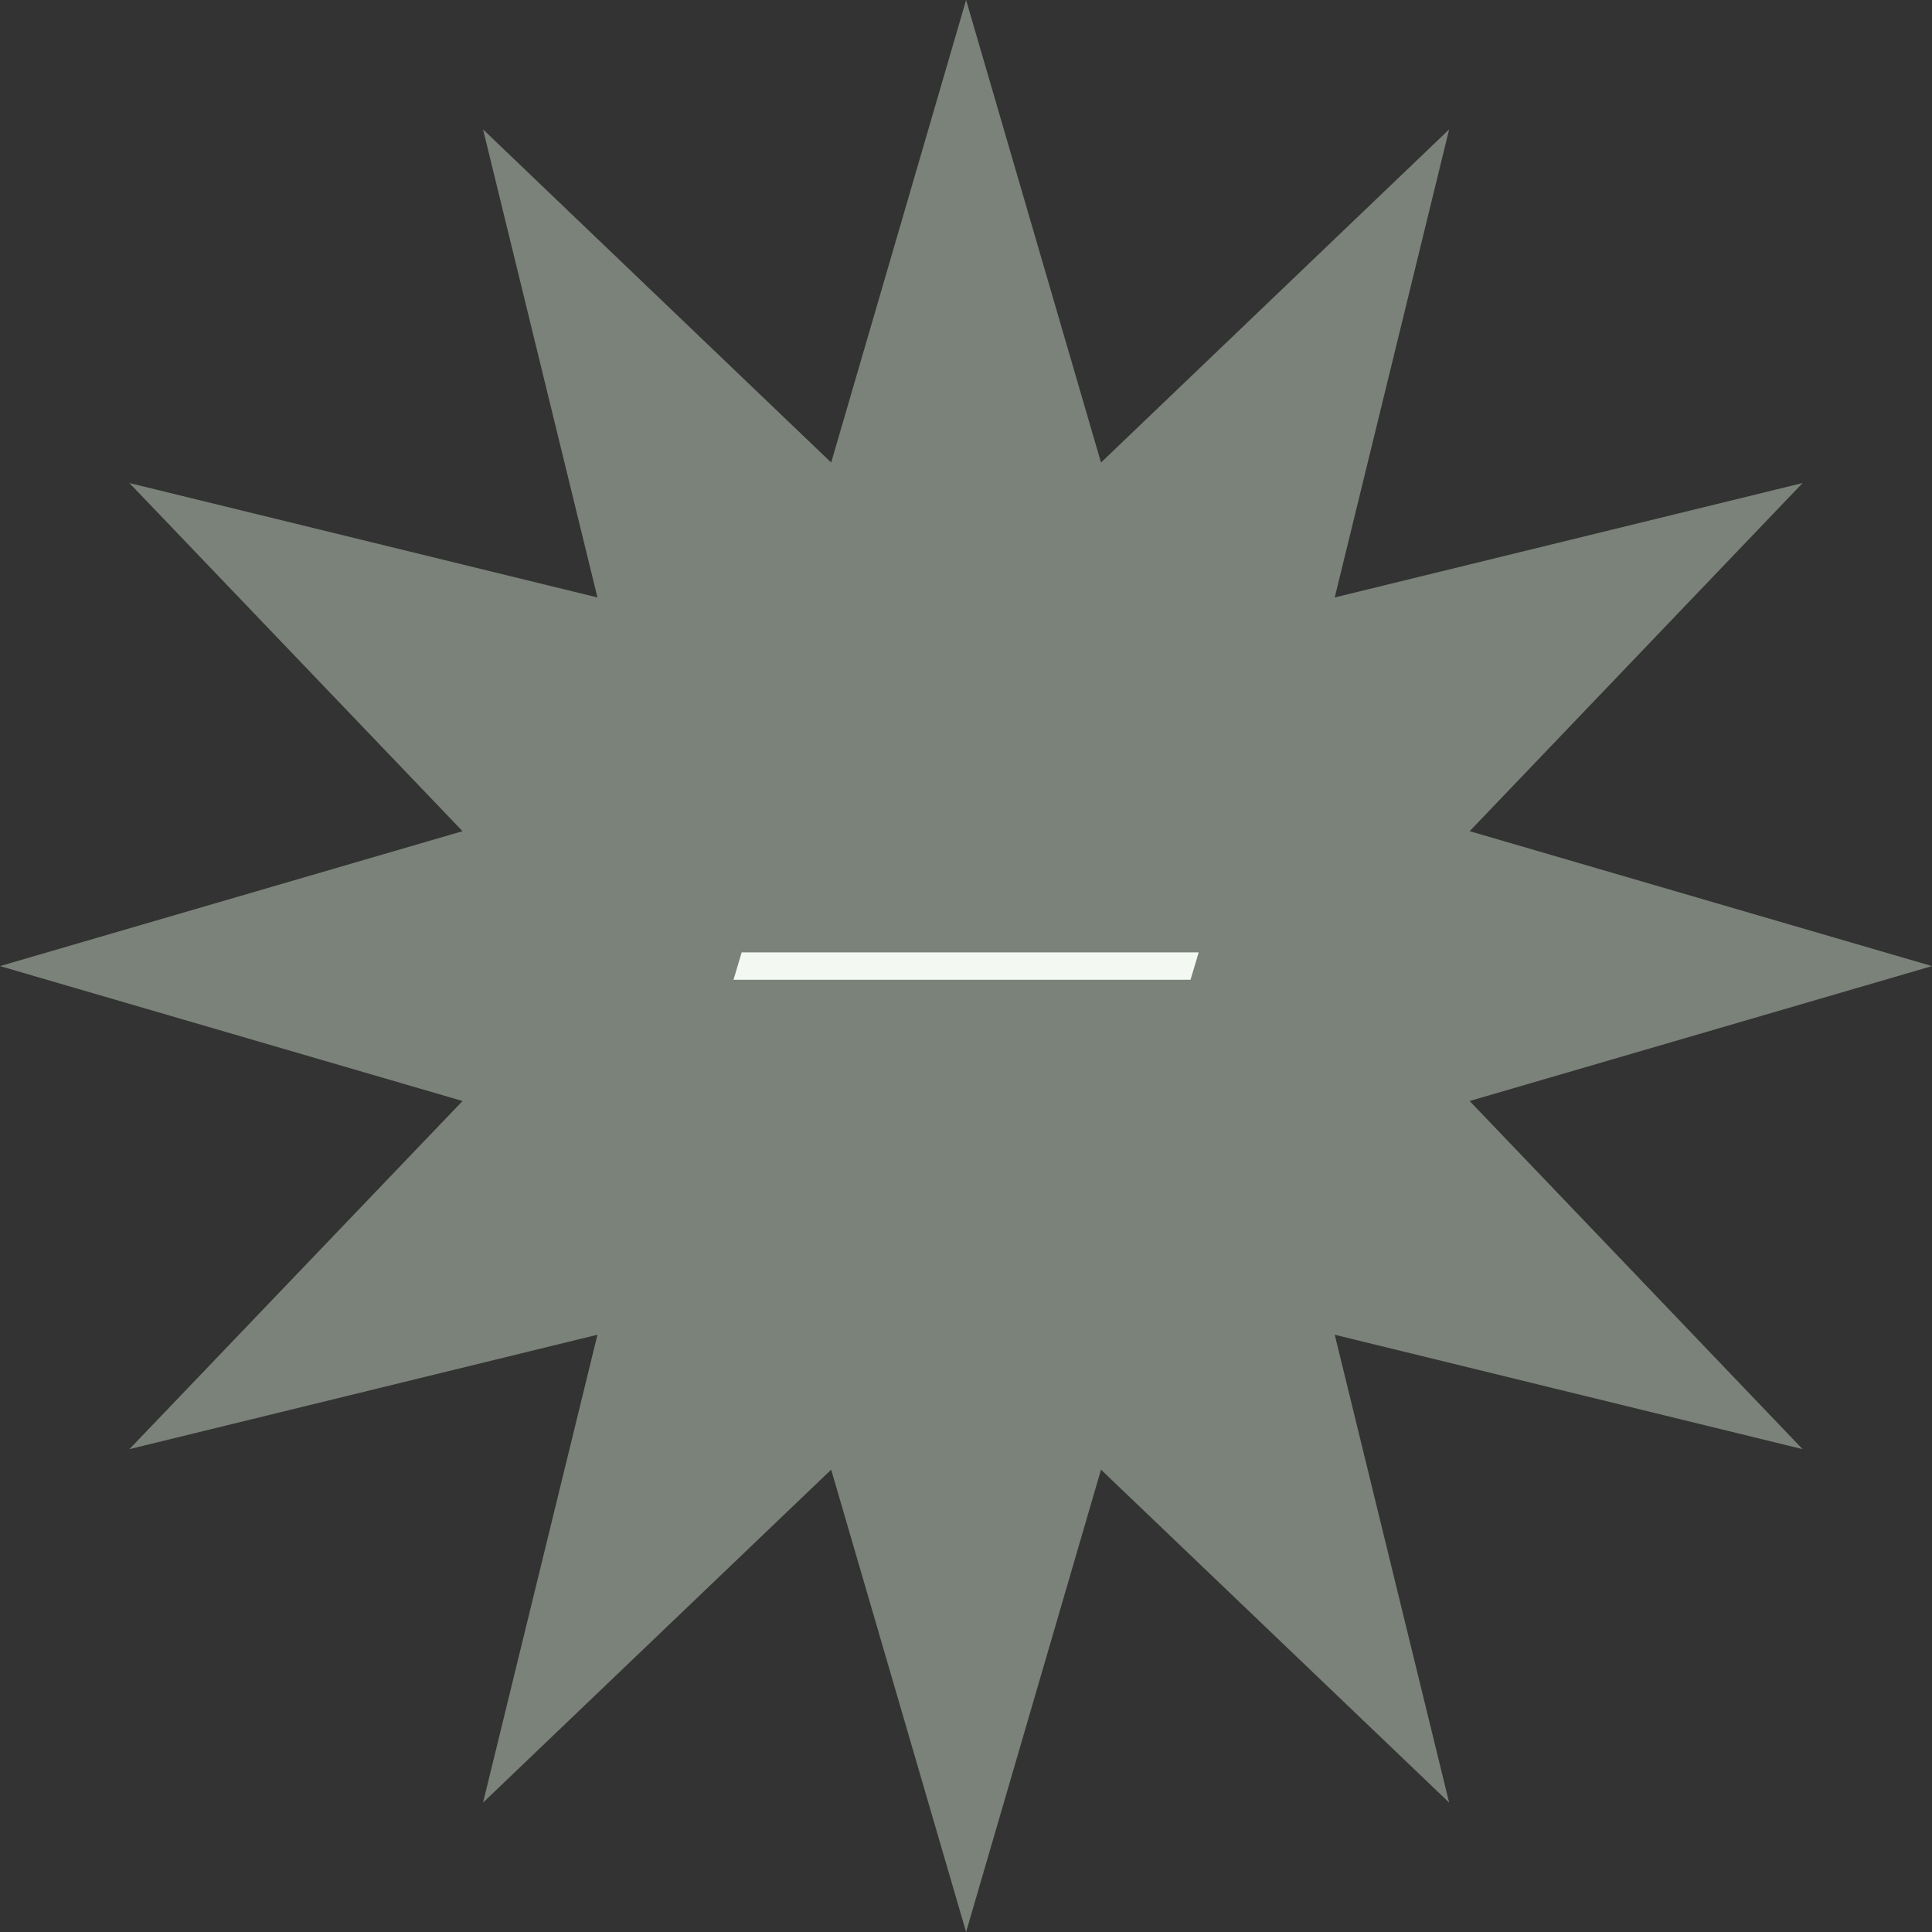 <?xml version="1.0" encoding="UTF-8"?><svg id="Layer_2" xmlns="http://www.w3.org/2000/svg" viewBox="0 0 101.67 101.67"><rect x="0" y="0" width="101.67" height="101.67" fill="#333333" stroke="none"/><g id="design"><g id="menu_close"><polygon points="101.67 50.84 77.34 57.94 94.86 76.26 70.24 70.24 76.26 94.86 57.94 77.34 50.84 101.67 43.74 77.34 25.42 94.86 31.44 70.24 6.81 76.26 24.34 57.94 0 50.84 24.34 43.74 6.81 25.42 31.44 31.44 25.42 6.81 43.74 24.34 50.84 0 57.94 24.34 76.26 6.81 70.24 31.44 94.86 25.42 77.34 43.74 101.67 50.84" style="fill:#7a8279; stroke-width:0px;"/><path d="M50.21,50.12h-.1,1.82M63.08,50.12l-.43,1.44h-24.05l.43-1.44h24.05Z" style="fill:#f3f9f2; stroke-width:0px;"/></g></g></svg>